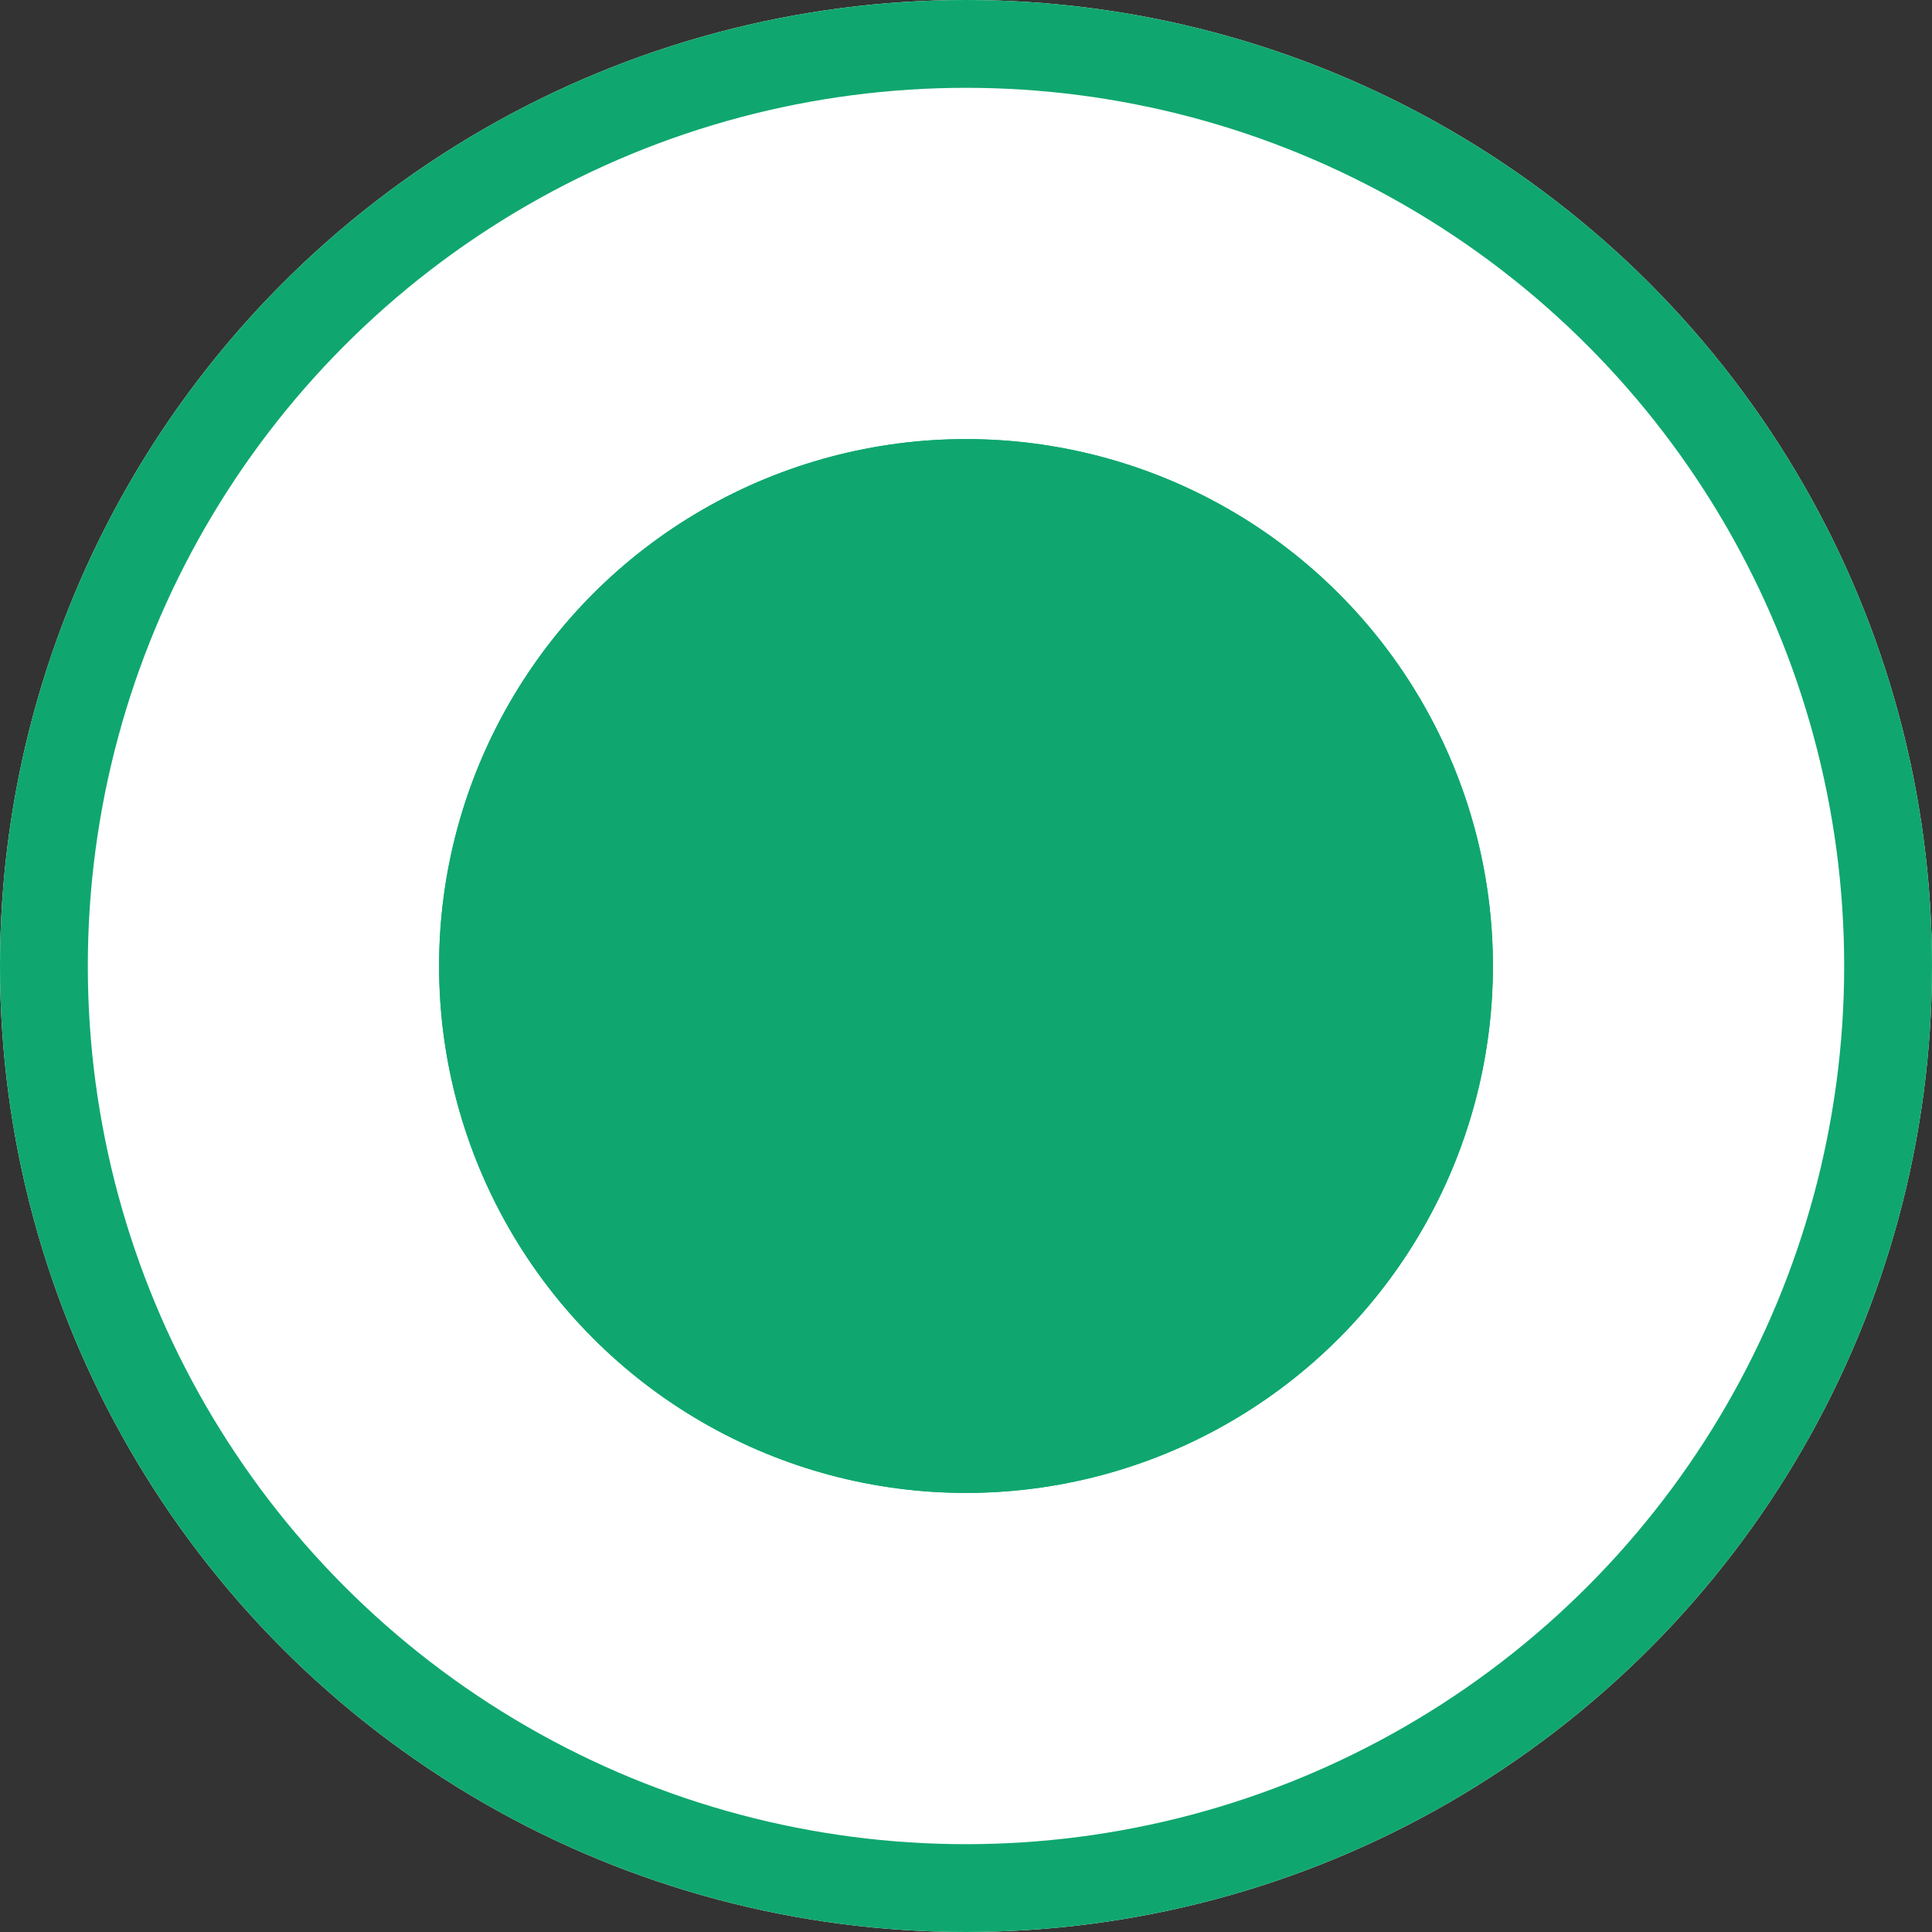<svg xmlns="http://www.w3.org/2000/svg" width="22" height="22" viewBox="0 0 22 22">
  <rect x="0" y="0" width="22" height="22" fill="#333333" stroke="none"/>
  <g id="Group_44932" data-name="Group 44932" transform="translate(-355.588 -627.588)">
    <g id="Ellipse_4590" data-name="Ellipse 4590" transform="translate(355.588 627.588)" fill="#fff" stroke="#0fa76f" stroke-width="1">
      <circle cx="11" cy="11" r="11" stroke="none"/>
      <circle cx="11" cy="11" r="10.5" fill="none"/>
    </g>
    <g id="Ellipse_4591" data-name="Ellipse 4591" transform="translate(360.588 632.588)" fill="#0fa76f" stroke="#0fa76f" stroke-width="1">
      <circle cx="6" cy="6" r="6" stroke="none"/>
      <circle cx="6" cy="6" r="5.5" fill="none"/>
    </g>
  </g>
</svg>
